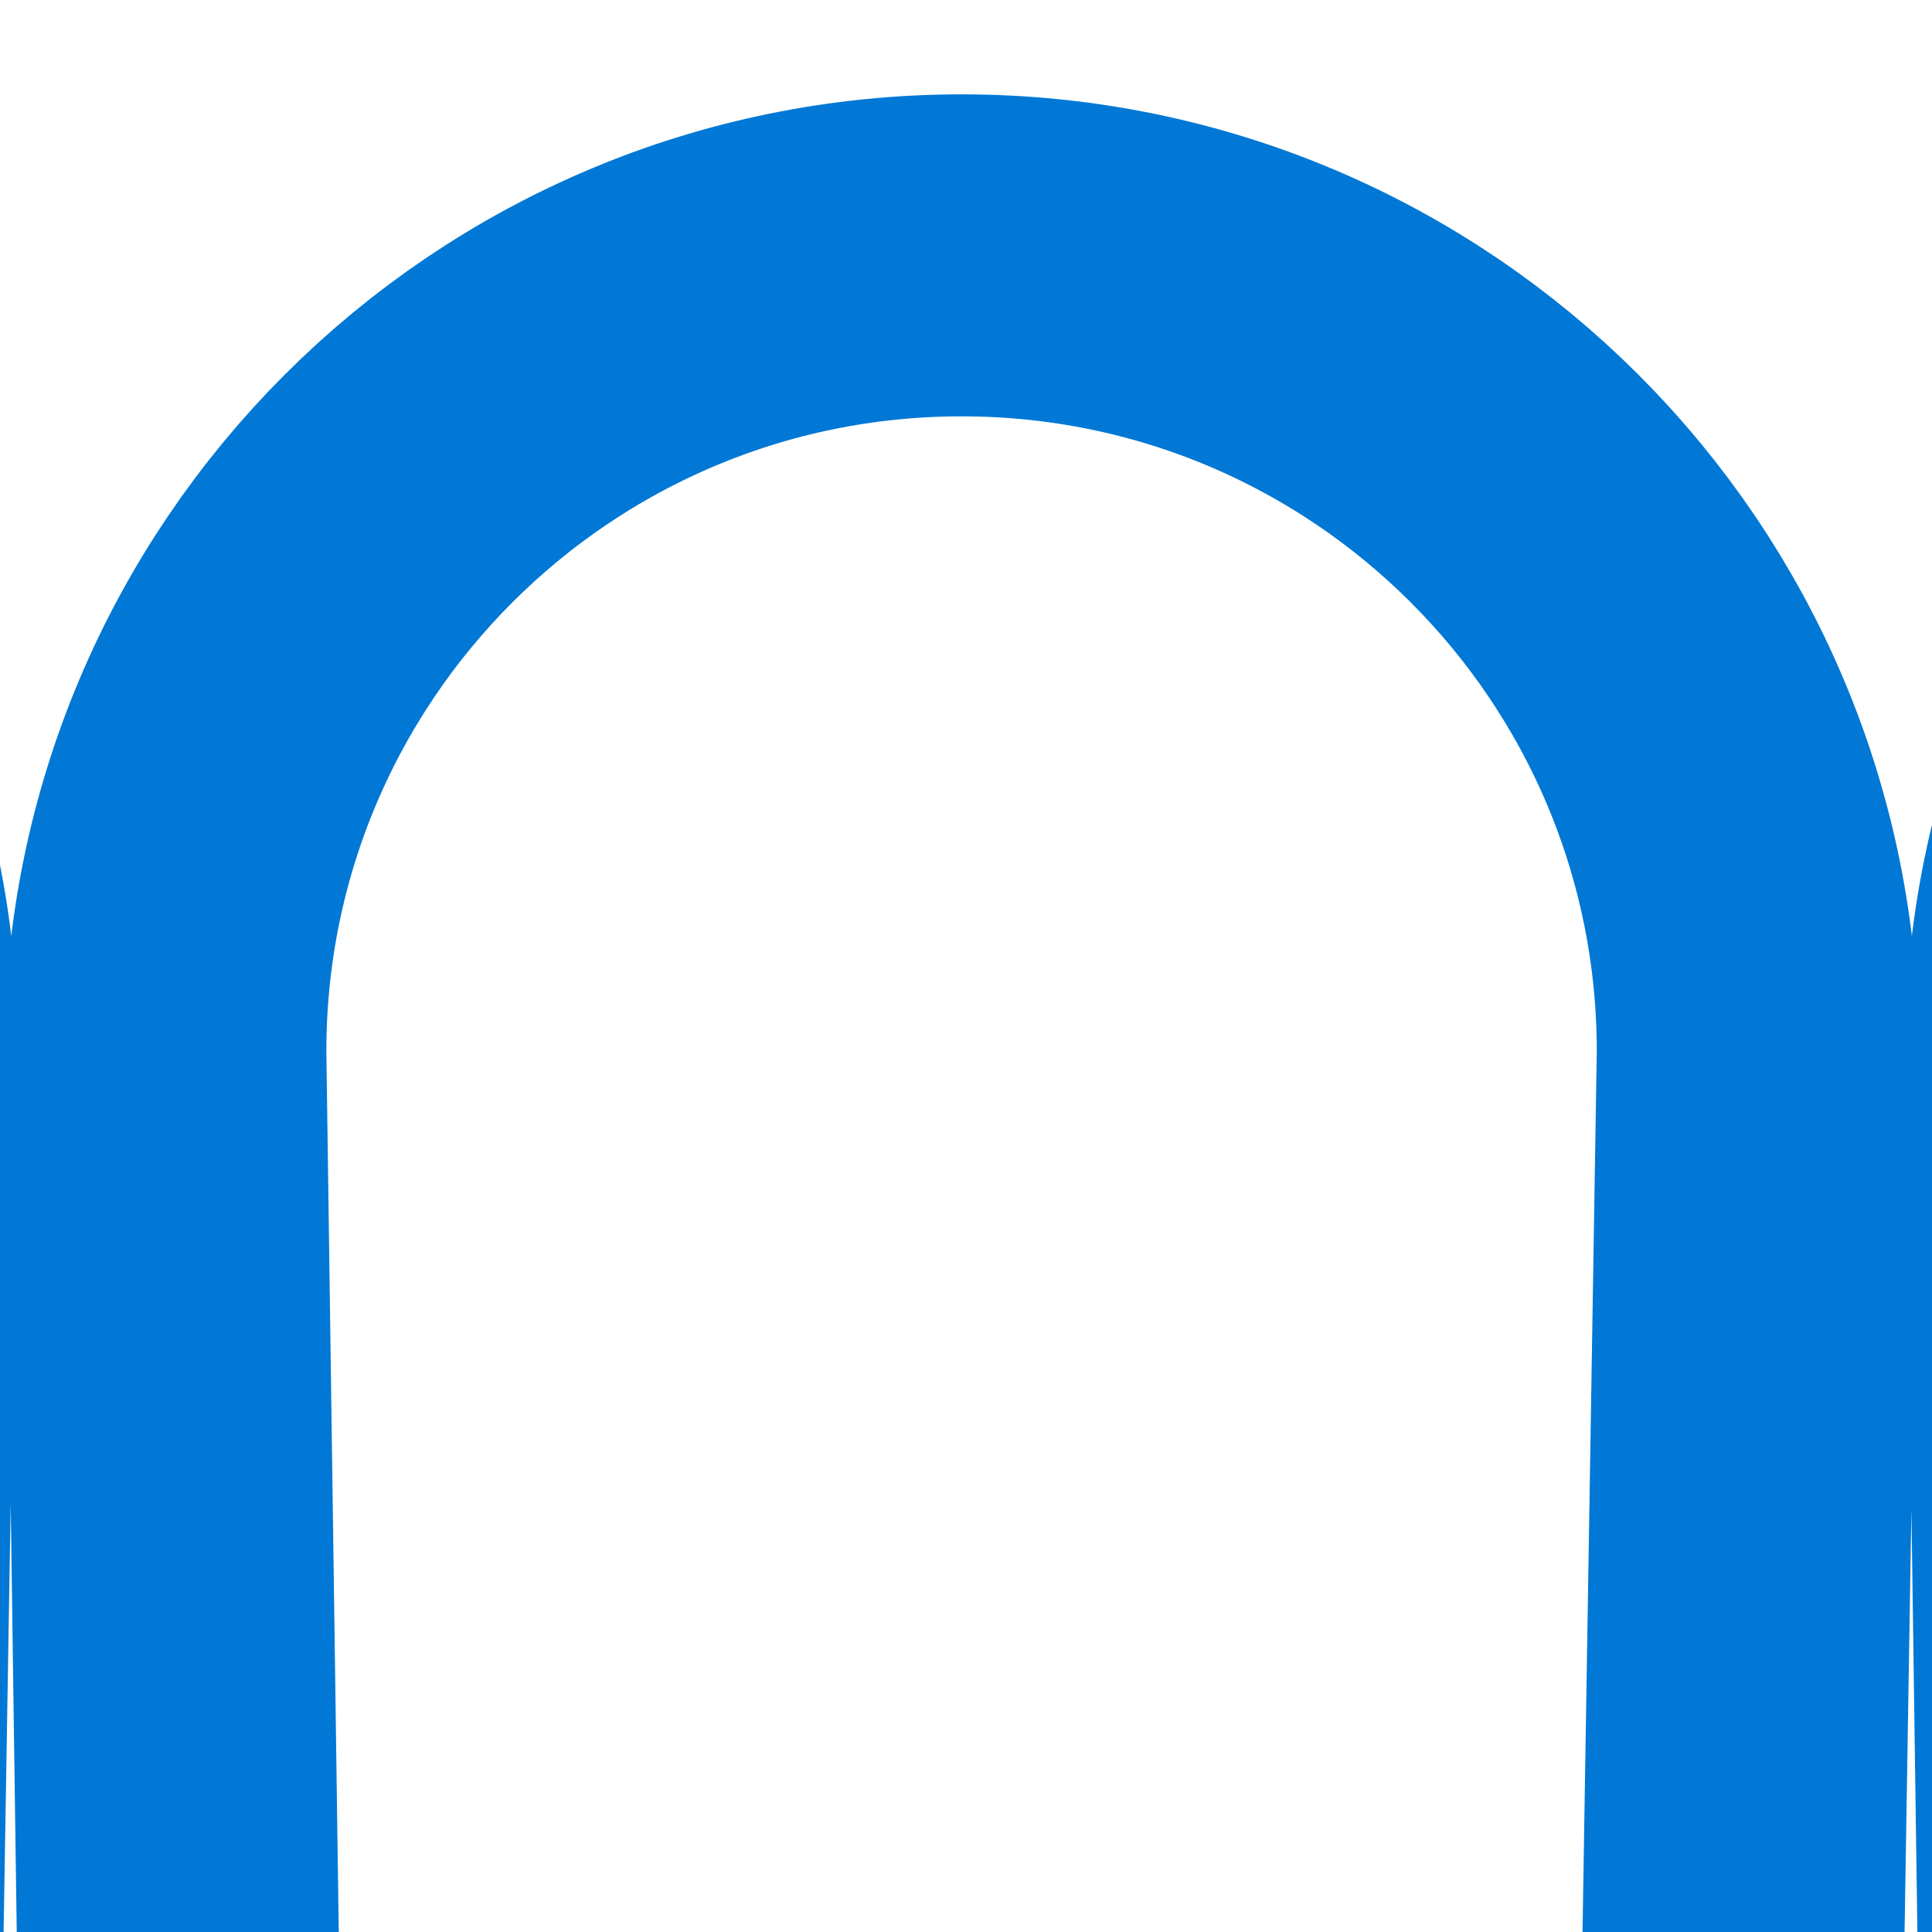 <svg width="12" height="12" viewBox="0 0 12 12" fill="none" xmlns="http://www.w3.org/2000/svg">
<g clip-path="url(#clip0_2515_431)">
<path d="M4.696 266.047C4.696 266.148 4.693 266.248 4.687 266.347M4.687 266.347C4.532 268.939 2.381 270.992 -0.249 270.992C-2.98 270.992 -5.194 268.778 -5.194 266.047L-0.887 6.531C-0.887 3.8 -3.101 1.586 -5.832 1.586C-8.564 1.586 -10.778 3.8 -10.778 6.531L-7.109 266.047C-7.109 268.778 -9.323 270.992 -12.054 270.992C-14.785 270.992 -16.999 268.778 -16.999 266.047L-12.692 6.531C-12.692 3.8 -14.906 1.586 -17.637 1.586C-19.983 1.586 -21.587 3.123 -22.567 5.371C-22.895 6.123 -23 6.948 -23 7.769V10.93M4.687 266.347L1.027 6.531C1.027 3.8 3.241 1.586 5.972 1.586C8.704 1.586 10.918 3.8 10.918 6.531L6.703 267.003M6.703 267.003C7.148 269.277 9.152 270.992 11.556 270.992C14.287 270.992 16.501 268.778 16.501 266.047L12.832 6.531C12.832 3.8 15.046 1.586 17.777 1.586C20.508 1.586 22.722 3.8 22.722 6.531L18.415 266.047C18.415 268.778 20.629 270.992 23.36 270.992C26.092 270.992 28.306 268.778 28.306 266.047L24.637 6.531C24.637 3.8 26.851 1.586 29.582 1.586C32.313 1.586 34.527 3.8 34.527 6.531L30.22 266.047C30.22 268.778 32.434 270.992 35.165 270.992C37.896 270.992 40.111 268.778 40.111 266.047L36.441 6.531C36.441 3.8 38.656 1.586 41.387 1.586C44.118 1.586 46.332 3.8 46.332 6.531L42.025 266.047C42.025 268.778 44.239 270.992 46.97 270.992C49.701 270.992 51.915 268.778 51.915 266.047L48.246 6.531C48.246 3.8 50.46 1.586 53.191 1.586C55.923 1.586 58.137 3.8 58.137 6.531L53.83 266.047C53.83 268.778 56.044 270.992 58.775 270.992C61.506 270.992 63.72 268.778 63.72 266.047L60.051 6.531C60.051 3.8 62.265 1.586 64.996 1.586C67.727 1.586 69.941 3.8 69.941 6.531L65.634 266.047C65.634 268.778 67.848 270.992 70.579 270.992C73.311 270.992 75.525 268.778 75.525 266.047L71.856 6.531C71.856 3.8 74.07 1.586 76.801 1.586C79.532 1.586 81.746 3.8 81.746 6.531L77.439 266.047C77.439 268.778 79.653 270.992 82.384 270.992C85.115 270.992 87.329 268.778 87.329 266.047L83.66 6.531C83.66 3.8 85.874 1.586 88.606 1.586C91.337 1.586 93.551 3.8 93.551 6.531L89.244 266.047C89.244 268.778 91.458 270.992 94.189 270.992C96.92 270.992 99.134 268.778 99.134 266.047V7.343V6.531C99.134 3.8 101.348 1.586 104.08 1.586C106.811 1.586 109.025 3.8 109.025 6.531V9.043M6.703 267.003C6.642 266.694 6.61 266.374 6.61 266.047" stroke="#0178D5" stroke-width="2" stroke-linecap="round" stroke-linejoin="round"/>
</g>
<defs>
<clipPath id="clip0_2515_431">
<rect width="134.02" height="272" fill="white" transform="translate(-24 0.5)"/>
</clipPath>
</defs>
</svg>
